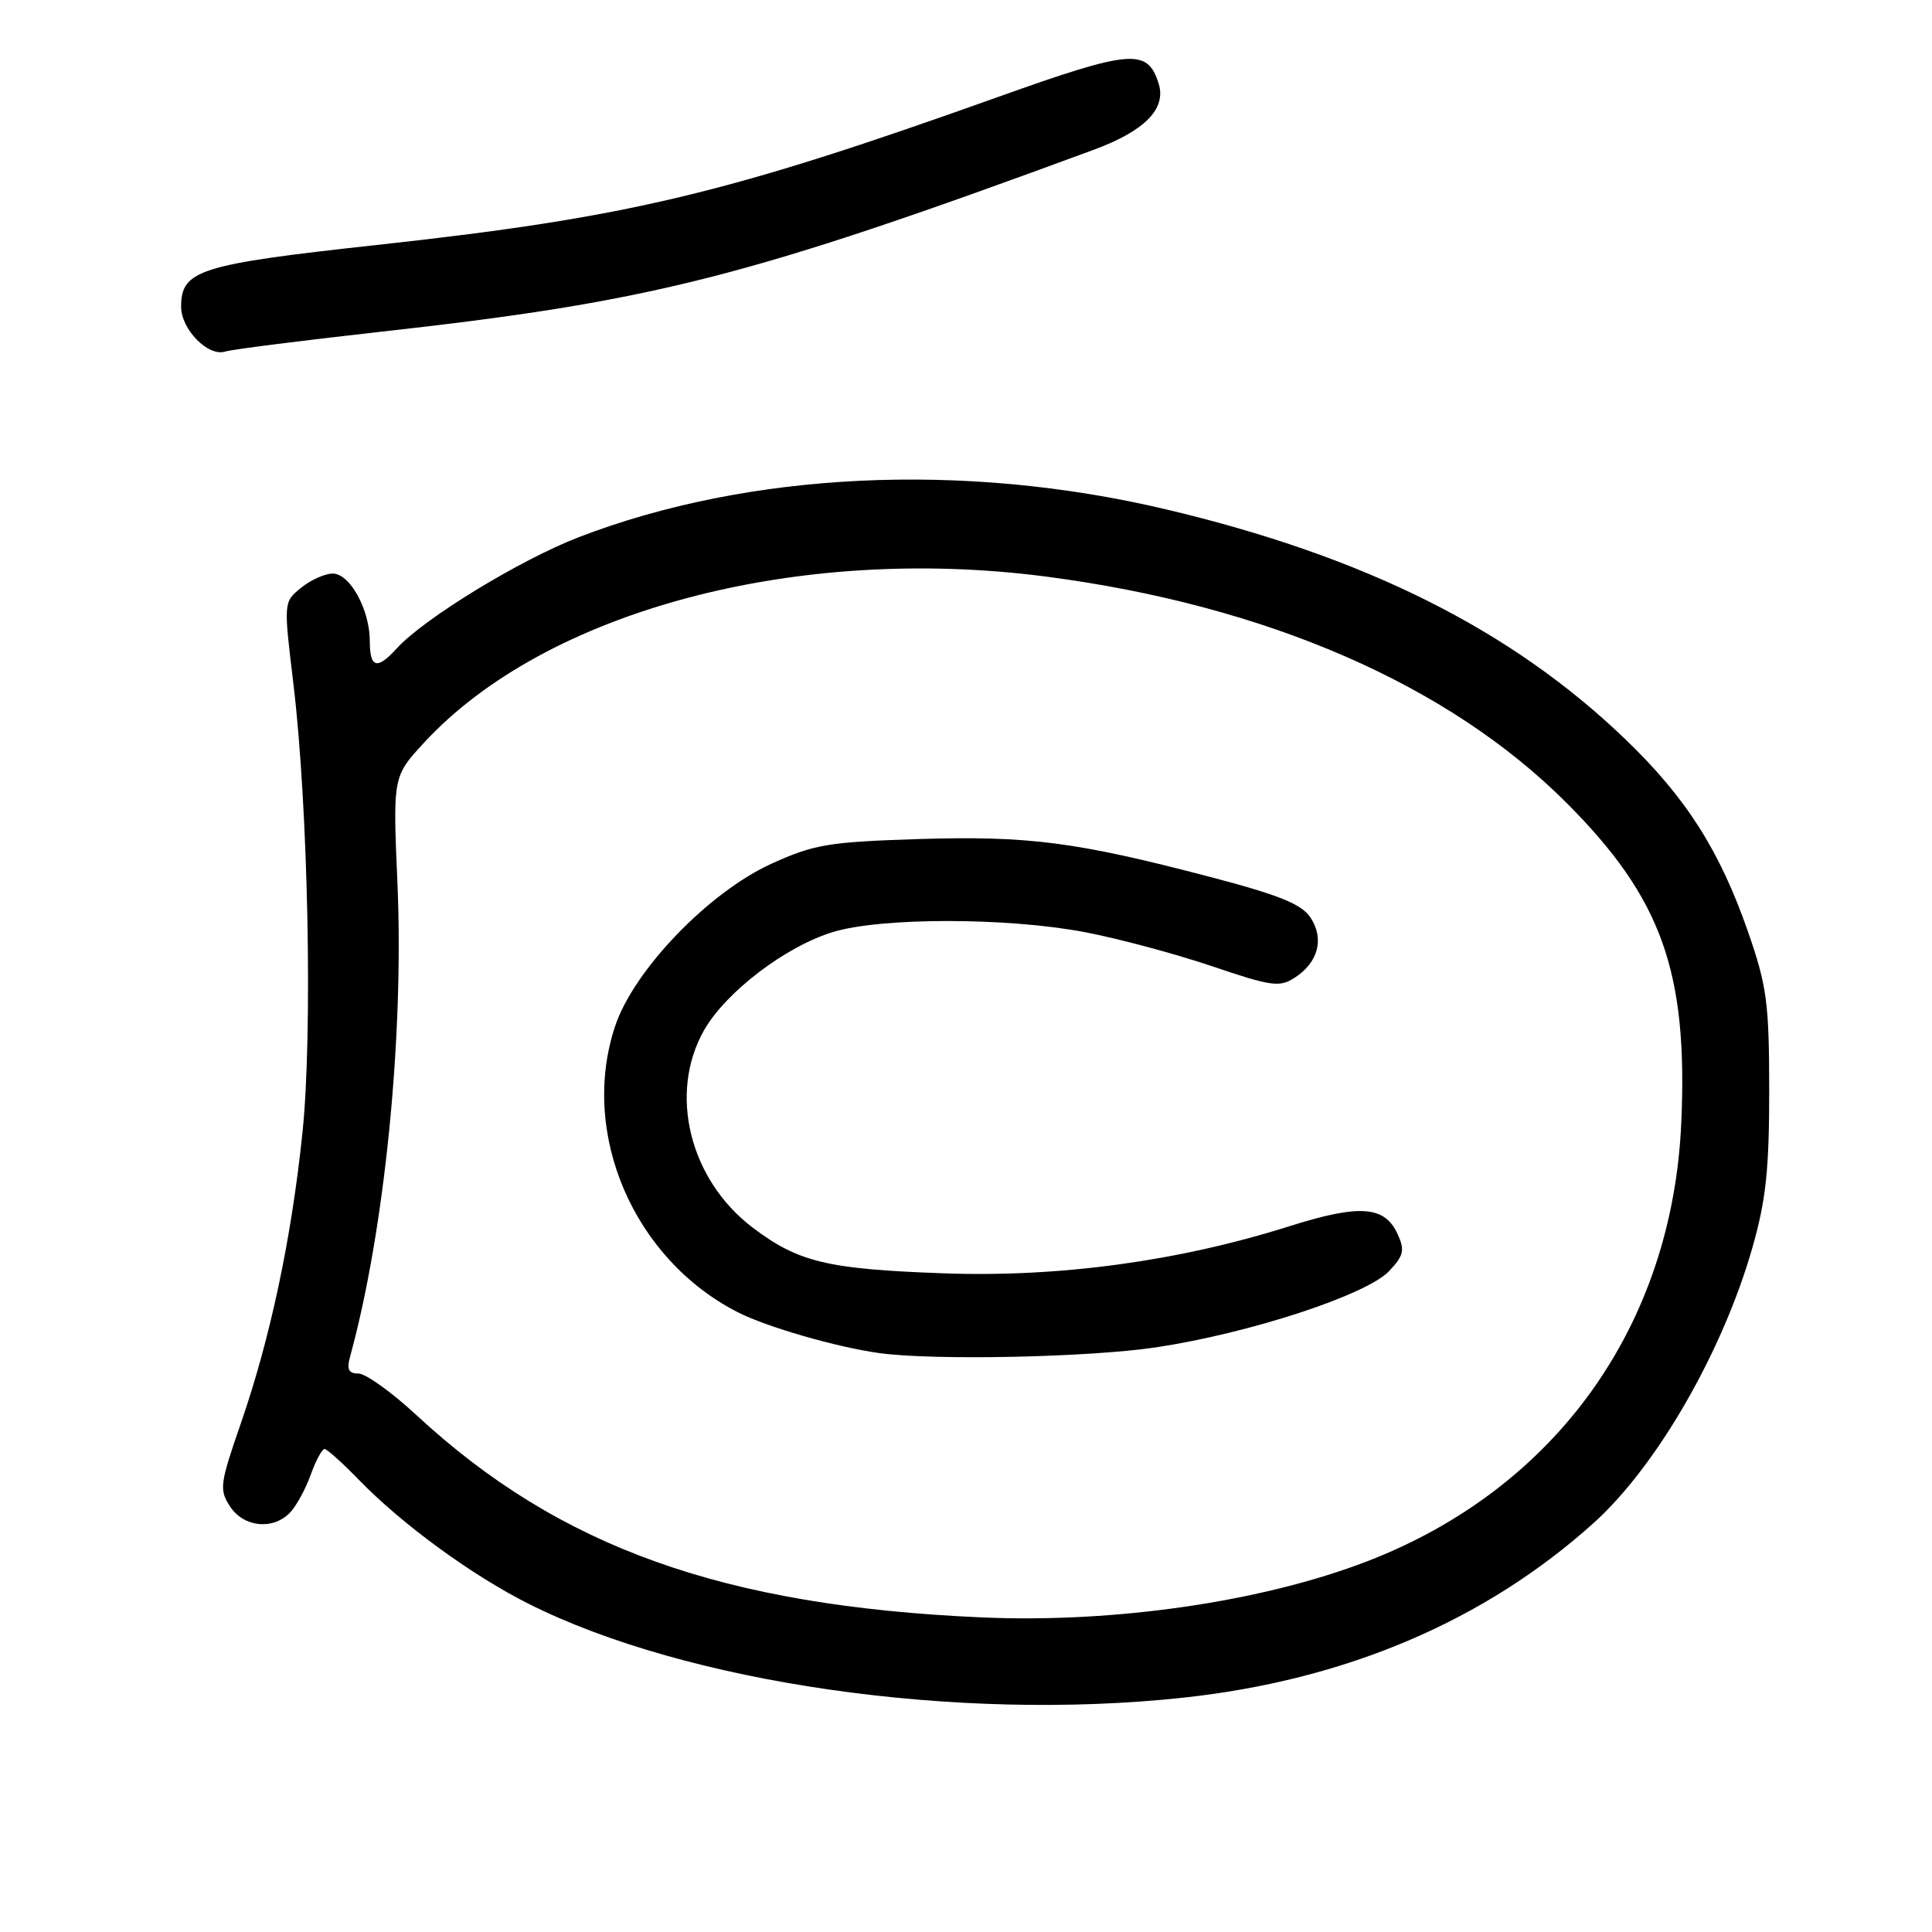 <?xml version="1.0" encoding="UTF-8" standalone="no"?>
<!DOCTYPE svg PUBLIC "-//W3C//DTD SVG 1.1//EN" "http://www.w3.org/Graphics/SVG/1.1/DTD/svg11.dtd" >
<svg xmlns="http://www.w3.org/2000/svg" xmlns:xlink="http://www.w3.org/1999/xlink" version="1.1" viewBox="0 0 256 256">
 <g >
 <path fill="currentColor"
d=" M 156.79 224.95 C 178.32 222.63 196.75 214.78 211.17 201.80 C 219.53 194.27 228.26 179.13 232.21 165.29 C 234.00 159.02 234.43 154.95 234.43 144.50 C 234.42 132.87 234.12 130.66 231.64 123.51 C 227.86 112.66 223.41 105.68 215.32 97.91 C 200.23 83.42 180.86 73.73 154.50 67.49 C 127.70 61.15 99.24 62.50 76.69 71.18 C 68.90 74.18 56.14 81.98 52.57 85.92 C 49.97 88.79 49.00 88.53 49.00 84.95 C 49.00 80.79 46.37 76.00 44.09 76.00 C 43.06 76.00 41.17 76.85 39.90 77.88 C 37.57 79.77 37.57 79.77 38.88 90.63 C 40.84 106.98 41.45 137.03 40.07 150.16 C 38.61 164.17 35.82 177.31 31.91 188.61 C 29.13 196.63 29.03 197.39 30.48 199.61 C 32.27 202.35 36.09 202.77 38.37 200.49 C 39.20 199.66 40.45 197.41 41.14 195.49 C 41.83 193.57 42.67 192.00 43.00 192.00 C 43.33 192.00 45.37 193.84 47.55 196.08 C 53.24 201.95 62.50 208.72 70.00 212.49 C 90.98 223.05 126.79 228.19 156.79 224.95 Z  M 50.00 44.01 C 86.61 39.95 98.92 36.81 144.89 19.86 C 151.72 17.34 154.58 14.41 153.52 11.05 C 152.03 6.37 149.89 6.55 132.13 12.89 C 96.13 25.75 83.21 28.82 49.84 32.47 C 26.35 35.04 24.00 35.79 24.00 40.65 C 24.00 43.63 27.56 47.27 29.80 46.59 C 30.74 46.30 39.83 45.15 50.00 44.01 Z  M 130.00 214.31 C 95.75 212.79 74.11 205.04 55.18 187.51 C 51.91 184.48 48.45 182.00 47.50 182.00 C 46.19 182.00 45.92 181.46 46.39 179.75 C 50.95 163.15 53.53 137.44 52.67 117.20 C 52.05 102.90 52.05 102.90 56.17 98.43 C 72.27 80.97 105.52 72.09 138.61 76.40 C 167.82 80.22 191.90 90.69 207.59 106.40 C 220.17 119.01 223.66 128.73 222.78 148.74 C 221.60 175.69 206.18 197.23 181.16 206.88 C 167.22 212.25 147.66 215.10 130.00 214.31 Z  M 153.25 178.52 C 165.62 176.65 181.11 171.58 184.08 168.41 C 186.00 166.38 186.16 165.65 185.20 163.54 C 183.49 159.78 180.20 159.53 170.86 162.48 C 156.18 167.12 140.36 169.28 125.00 168.72 C 109.66 168.17 105.81 167.25 99.78 162.70 C 91.38 156.36 88.54 144.91 93.28 136.53 C 96.17 131.44 104.13 125.38 110.43 123.48 C 116.86 121.55 133.45 121.56 143.72 123.51 C 148.09 124.34 155.65 126.36 160.51 128.00 C 168.54 130.72 169.57 130.86 171.60 129.52 C 174.68 127.51 175.49 124.39 173.66 121.60 C 172.48 119.80 169.54 118.61 160.32 116.19 C 142.62 111.55 136.28 110.73 121.69 111.18 C 109.82 111.56 107.87 111.88 102.24 114.44 C 93.91 118.22 83.97 128.55 81.50 135.99 C 76.79 150.17 83.94 166.83 97.76 173.88 C 101.61 175.84 110.82 178.50 116.50 179.29 C 123.78 180.29 144.33 179.86 153.25 178.52 Z "/>
</g>
</svg>